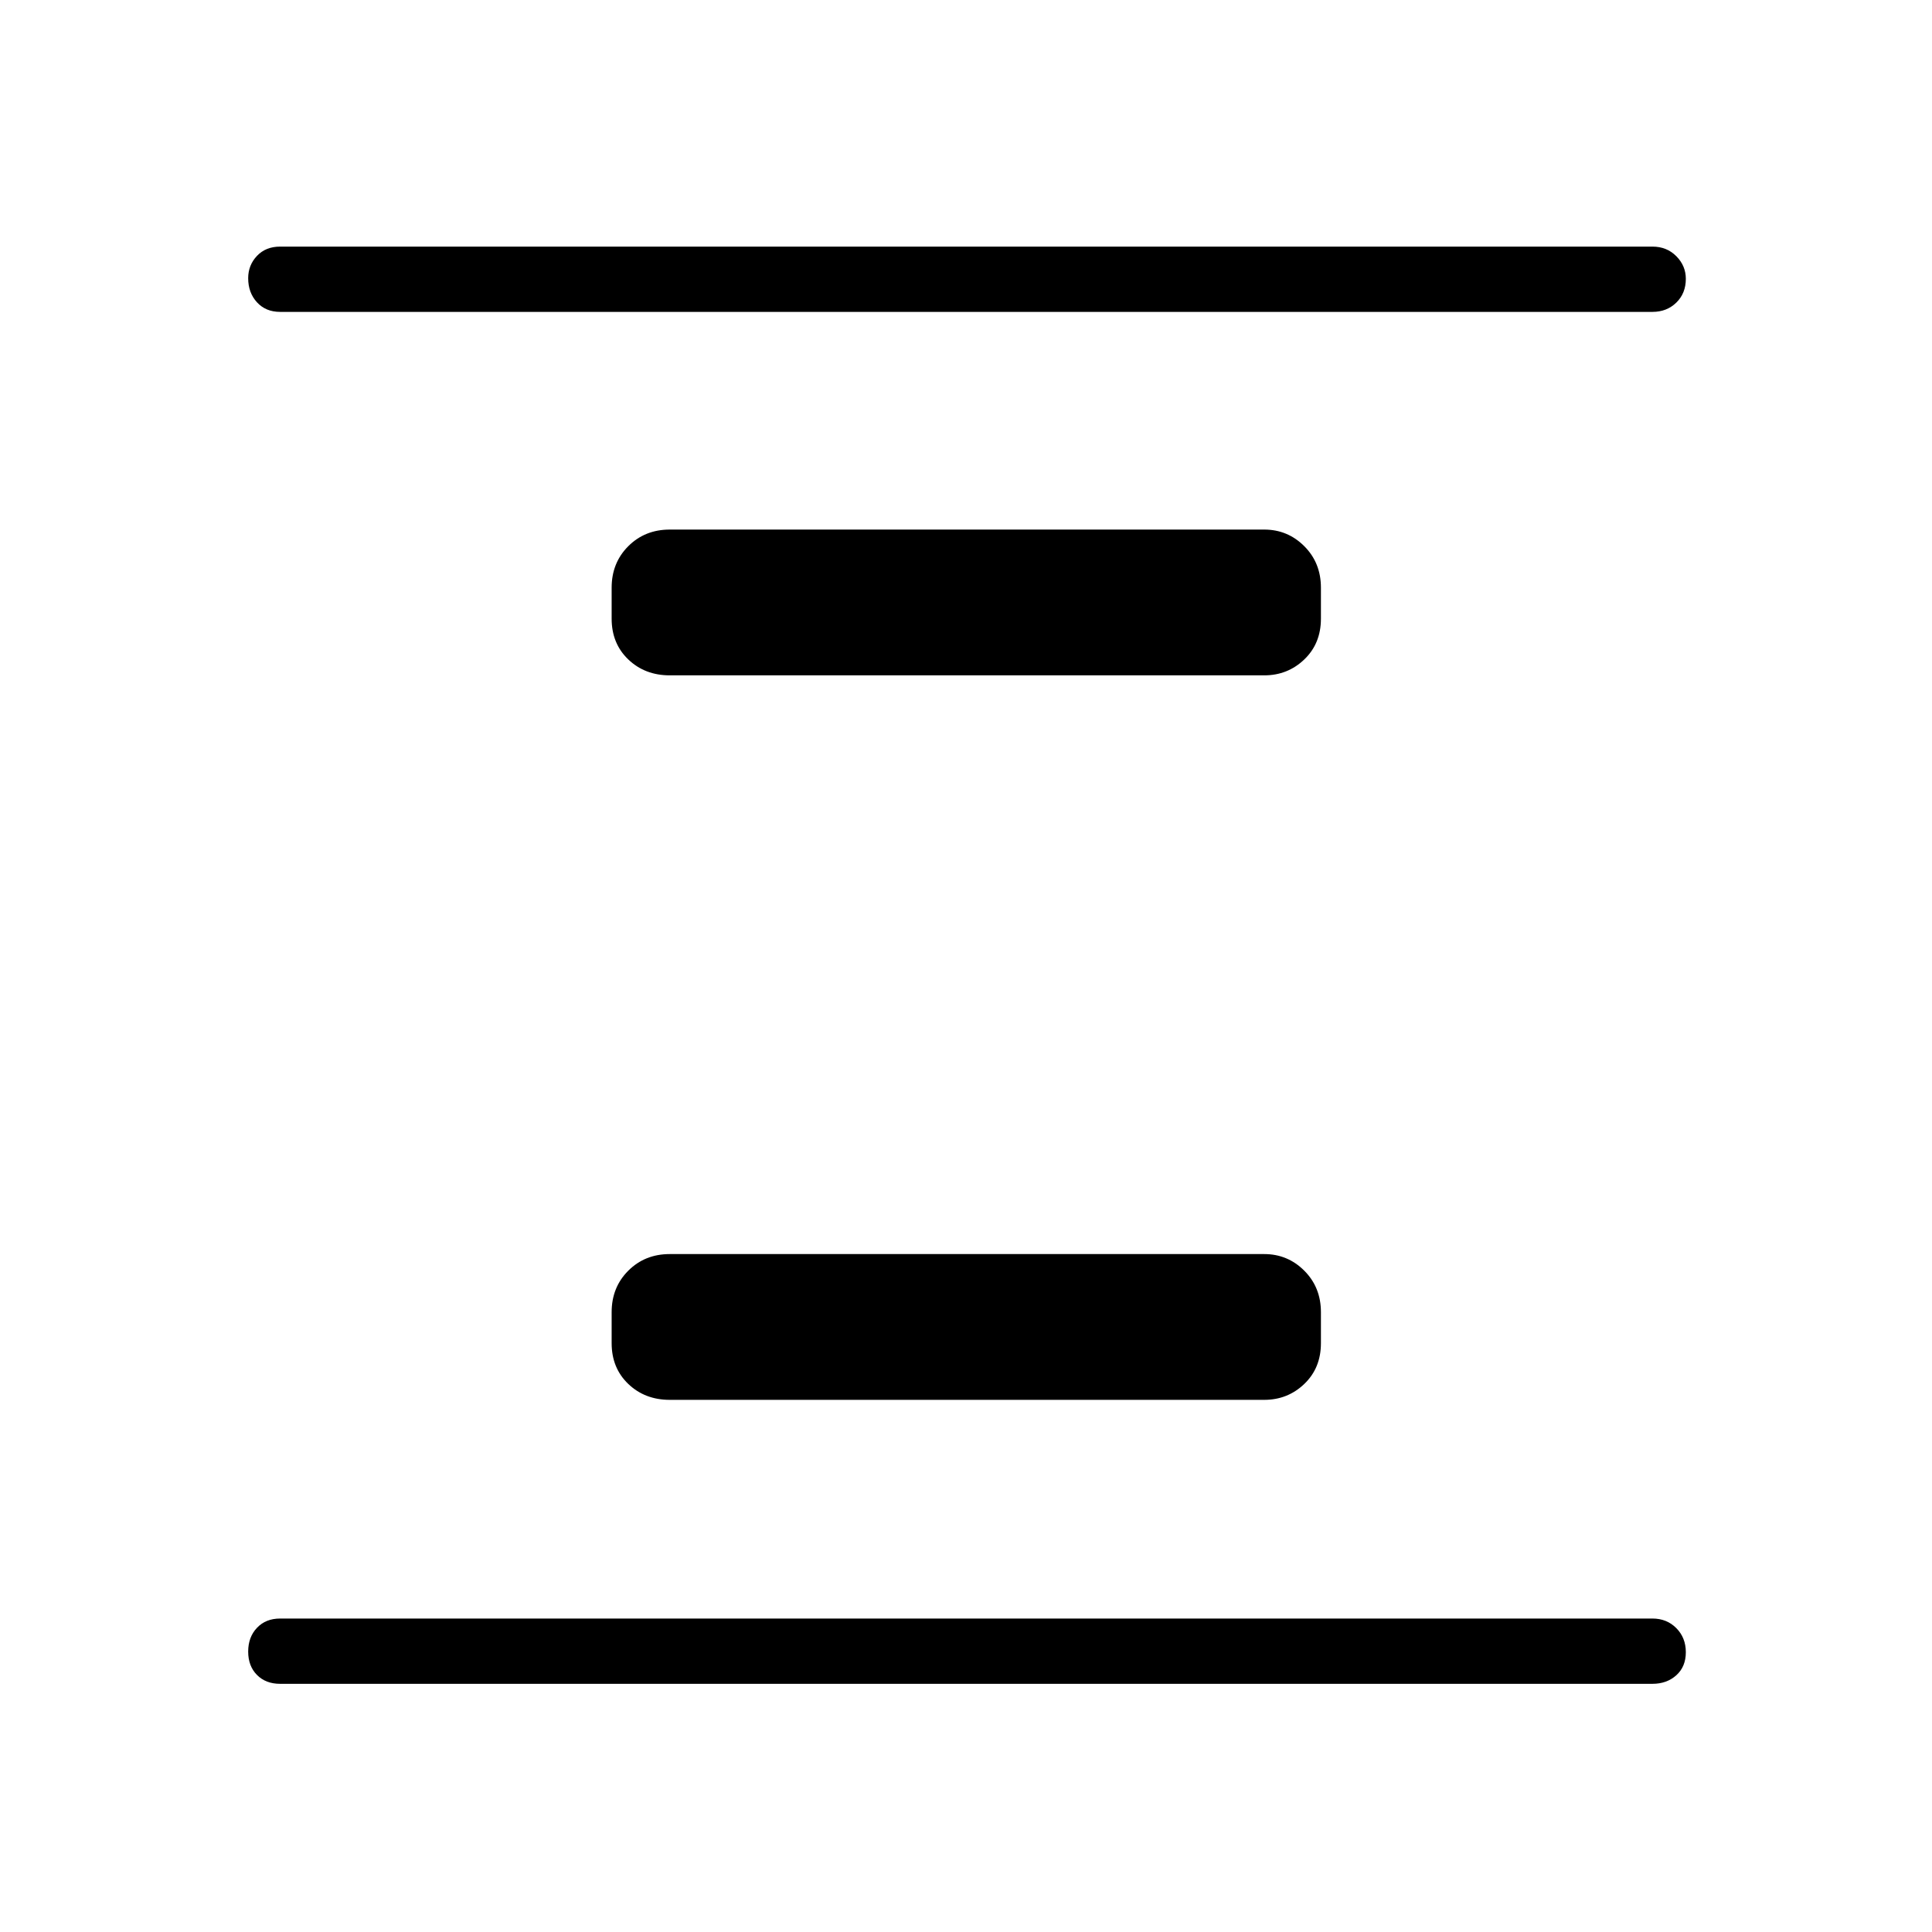 <svg xmlns="http://www.w3.org/2000/svg" height="40" viewBox="0 96 960 960" width="40"><path d="M332.808 791.577q-12.359 0-20.622-7.904t-8.263-20.263v-15.384q0-12.359 8.263-20.622t20.622-8.263h295.384q11.641 0 19.904 8.263t8.263 20.622v15.384q0 12.359-8.263 20.263-8.263 7.904-19.904 7.904H332.808Zm0-360q-12.359 0-20.622-7.904t-8.263-20.263v-15.384q0-12.359 8.263-20.622t20.622-8.263h295.384q11.641 0 19.904 8.263t8.263 20.622v15.384q0 12.359-8.263 20.263-8.263 7.904-19.904 7.904H332.808ZM139.179 932.68q-7.128 0-11.493-4.41-4.366-4.409-4.366-11.602 0-7.193 4.366-11.809 4.365-4.615 11.493-4.615h681.924q7.128 0 11.852 4.768 4.725 4.769 4.725 11.962t-4.725 11.449q-4.724 4.257-11.852 4.257H139.179Zm0-681.706q-7.128 0-11.493-4.768-4.366-4.769-4.366-11.962 0-6.475 4.366-11.09 4.365-4.616 11.493-4.616h681.924q7.128 0 11.852 4.768 4.725 4.769 4.725 11.244 0 7.193-4.725 11.809-4.724 4.615-11.852 4.615H139.179Z"/></svg>